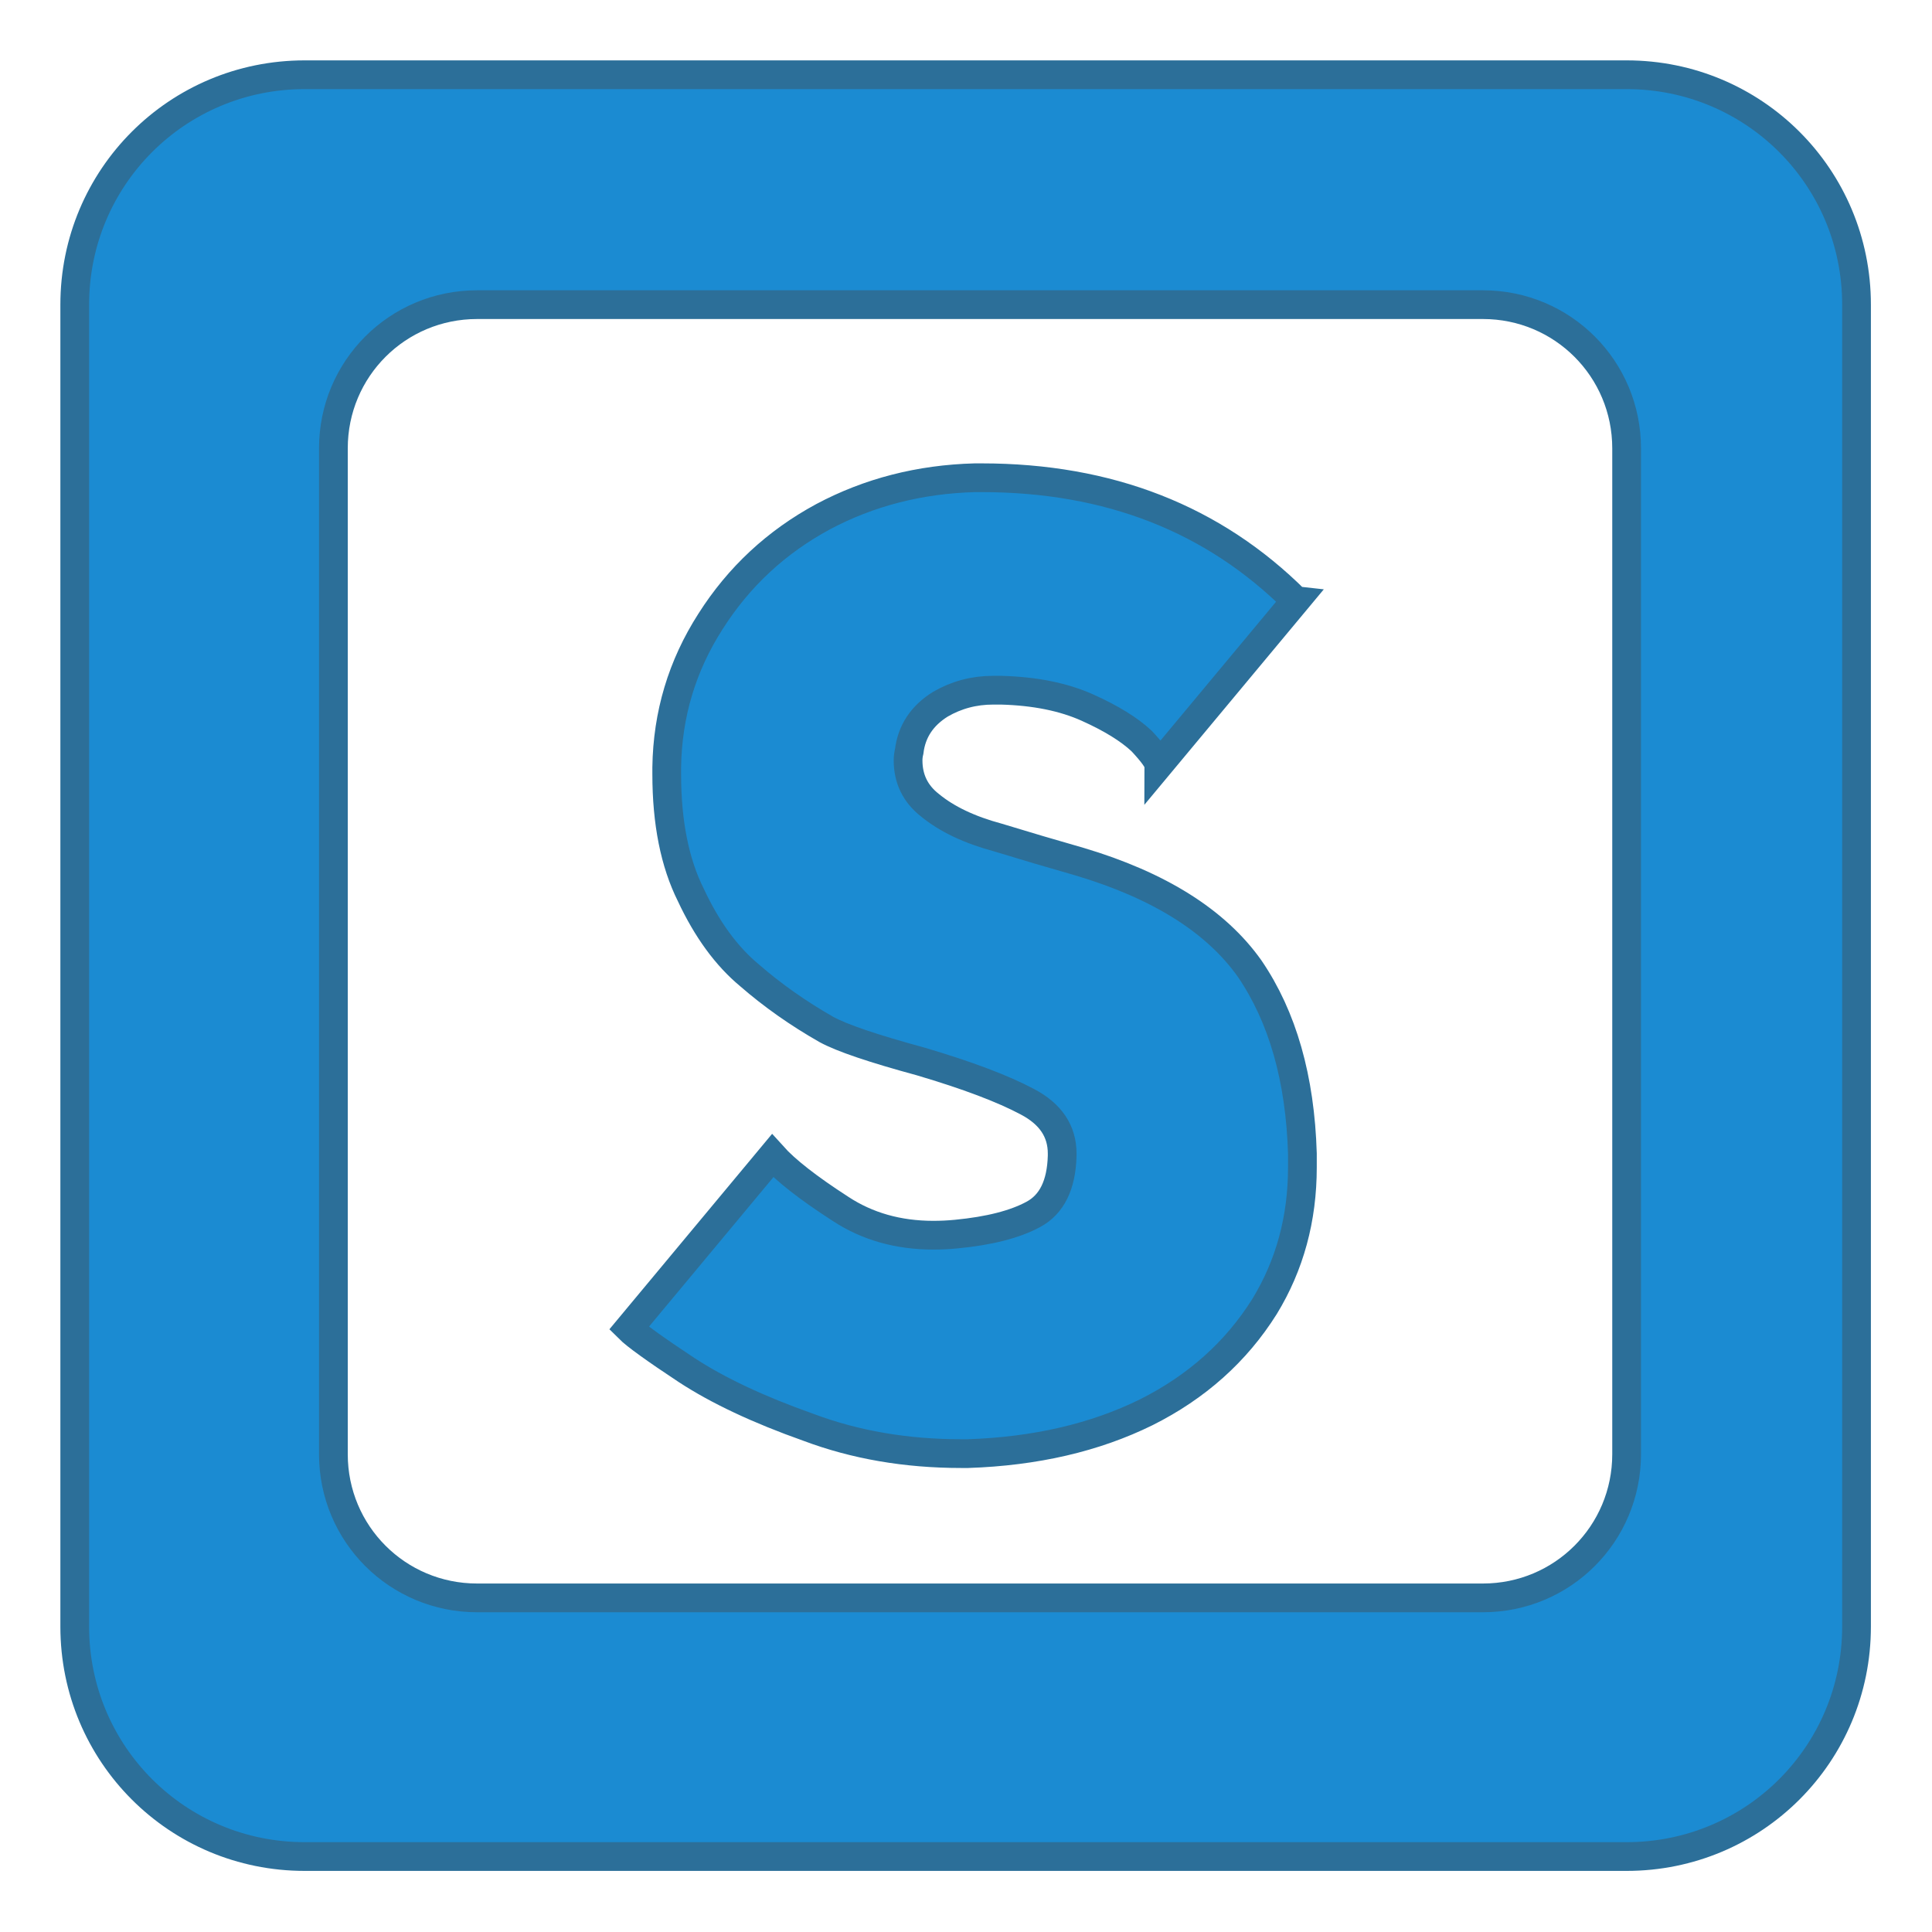 <?xml version="1.0" encoding="UTF-8" standalone="no"?>
<svg
   xmlns:dc="http://purl.org/dc/elements/1.1/"
   xmlns:cc="http://creativecommons.org/ns#"
   xmlns:rdf="http://www.w3.org/1999/02/22-rdf-syntax-ns#"
   xmlns:svg="http://www.w3.org/2000/svg"
   xmlns="http://www.w3.org/2000/svg"
   height="64"
   width="64"
   xml:space="preserve"
   enable-background="new 0 0 3508 2480"
   viewBox="0 0 64 64"
   y="0px"
   x="0px"
   id="Layer_1"
   version="1.1"><defs
     id="defs4081" /><g
     transform="matrix(0.952,0,0,0.952,1.524,1.524)"
     id="g1314"><path
       style="color:#000000;clip-rule:nonzero;display:inline;overflow:visible;visibility:visible;opacity:1;isolation:auto;mix-blend-mode:normal;color-interpolation:sRGB;color-interpolation-filters:linearRGB;solid-color:#000000;solid-opacity:1;fill:#1b8bd2;fill-opacity:1;fill-rule:evenodd;stroke:#2c6f99;stroke-width:1;stroke-linecap:square;stroke-linejoin:miter;stroke-miterlimit:4;stroke-dasharray:none;stroke-dashoffset:0;stroke-opacity:1;marker:none;color-rendering:auto;image-rendering:auto;shape-rendering:auto;text-rendering:auto;enable-background:accumulate"
       d="M 9,1 C 4.568,1 1,4.568 1,9 v 46 c 0,4.432 3.568,8 8,8 h 46 c 4.432,0 8,-3.568 8,-8 V 9 C 63,4.568 59.432,1 55,1 Z m 6,8 h 35 c 2.77,0 5,2.23 5,5 v 35 c 0,2.77 -2.23,5 -5,5 H 15 c -2.77,0 -5,-2.23 -5,-5 V 14 c 0,-2.77 2.23,-5 5,-5 z"
       id="rect4193" /><g
       style="font-style:normal;font-variant:normal;font-weight:normal;font-stretch:normal;font-size:40px;line-height:125%;font-family:Kabel;-inkscape-font-specification:Kabel;letter-spacing:0px;word-spacing:0px;fill:#1b8bd2;fill-opacity:1;stroke:#2c6f99;stroke-width:1px;stroke-linecap:butt;stroke-linejoin:miter;stroke-opacity:1"
       id="text4261"><path
         d="m 43.484,19.3 -4.766,5.723 q 0,-0.205 -0.596,-0.84 -0.645,-0.605 -1.885,-1.162 -1.24,-0.557 -2.998,-0.605 -0.156,0 -0.283,0 -0.996,0 -1.836,0.488 -0.957,0.596 -1.084,1.641 -0.039,0.156 -0.039,0.312 0,0.967 0.762,1.562 0.879,0.723 2.363,1.123 1.436,0.439 2.842,0.84 4.16,1.24 5.918,3.721 1.719,2.52 1.836,6.436 0,0.244 0,0.479 0,2.686 -1.318,4.844 -1.484,2.363 -4.121,3.682 -2.676,1.318 -6.201,1.436 -0.117,0 -0.234,0 -2.881,0 -5.322,-0.918 Q 23.924,47.142 22.283,46.067 20.643,44.983 20.281,44.622 l 5,-6.006 q 0.684,0.762 2.363,1.846 1.396,0.918 3.232,0.918 0.4,0 0.801,-0.039 1.719,-0.166 2.676,-0.684 0.967,-0.518 1.006,-2.041 0,-0.039 0,-0.078 0,-1.162 -1.201,-1.797 -1.279,-0.684 -3.721,-1.406 -2.48,-0.674 -3.281,-1.113 -1.475,-0.84 -2.676,-1.885 -1.201,-0.996 -2.041,-2.793 -0.84,-1.68 -0.84,-4.209 0,-0.117 0,-0.234 0.039,-2.764 1.523,-5.078 1.475,-2.324 3.916,-3.643 2.402,-1.279 5.283,-1.357 0.117,0 0.234,0 6.641,0 10.928,4.277 z"
         style="fill:#1b8bd2;fill-opacity:1;stroke:#2c6f99;stroke-opacity:1"
         id="path5715" /></g></g></svg>
